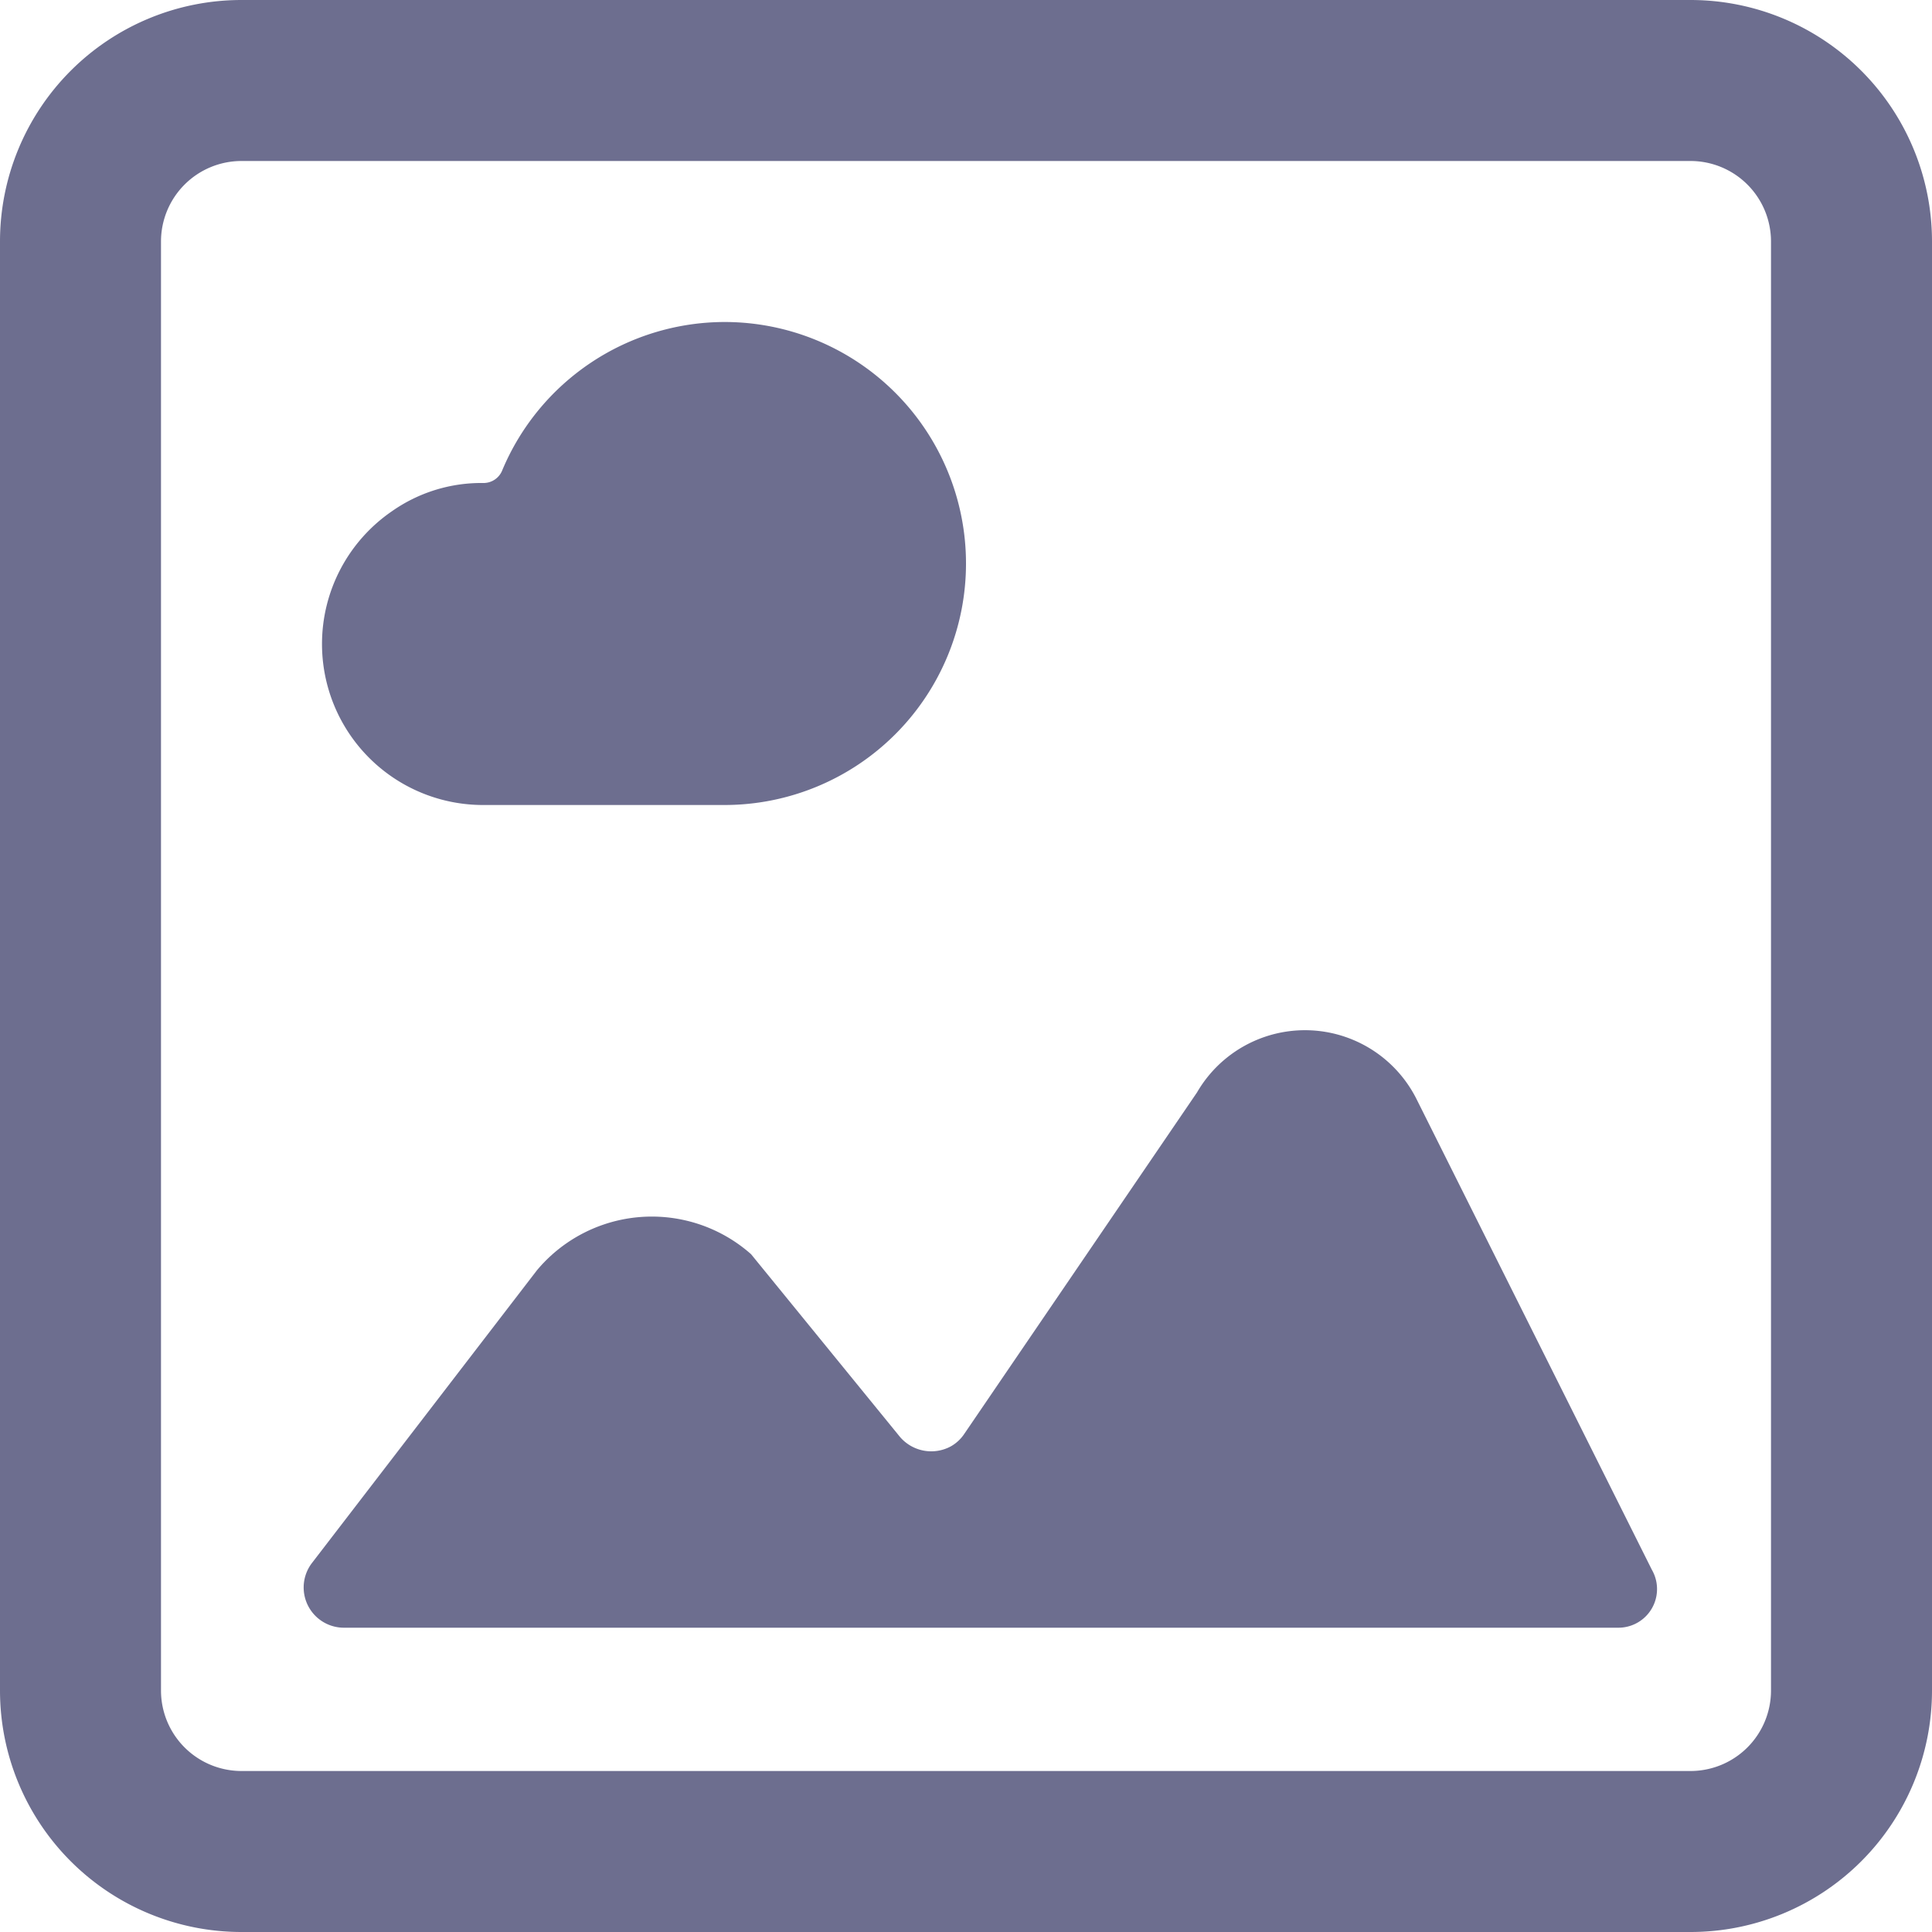 <svg xmlns="http://www.w3.org/2000/svg" width="24" height="24" fill="none" viewBox="0 0 24 24">
  <g clip-path="url(#a)">
    <path
      fill="#6D6E8F"
      d="M24 3a3 3 0 0 0-3-3H3a3 3 0 0 0-3 3v18a3 3 0 0 0 3 3h18a3 3 0 0 0 3-3V3Zm-2 18a1 1 0 0 1-1 1H3a1 1 0 0 1-1-1V3a1 1 0 0 1 1-1h18a1 1 0 0 1 1 1v18Z"
    />
    <path
      fill="#6D6E8F"
      d="M4 8a2 2 0 0 0 2 2h3a3 3 0 1 0 0-6 3 3 0 0 0-2.76 1.84A.25.25 0 0 1 6 6a1.93 1.93 0 0 0-1.13.35A2 2 0 0 0 4 8Zm.27 12.22a.5.5 0 0 1-.39-.81l2.79-3.63a1.86 1.86 0 0 1 2.66-.2l1.85 2.27a.511.511 0 0 0 .632.117.49.49 0 0 0 .168-.157l2.89-4.24a1.55 1.55 0 0 1 2.73.09l2.92 5.84a.48.48 0 0 1-.42.72H4.27Z"
    />
  </g>
  <defs>
    <clipPath id="a">
      <path fill="#fff" d="M0 0h24v24H0z" />
    </clipPath>
  </defs>
</svg>
